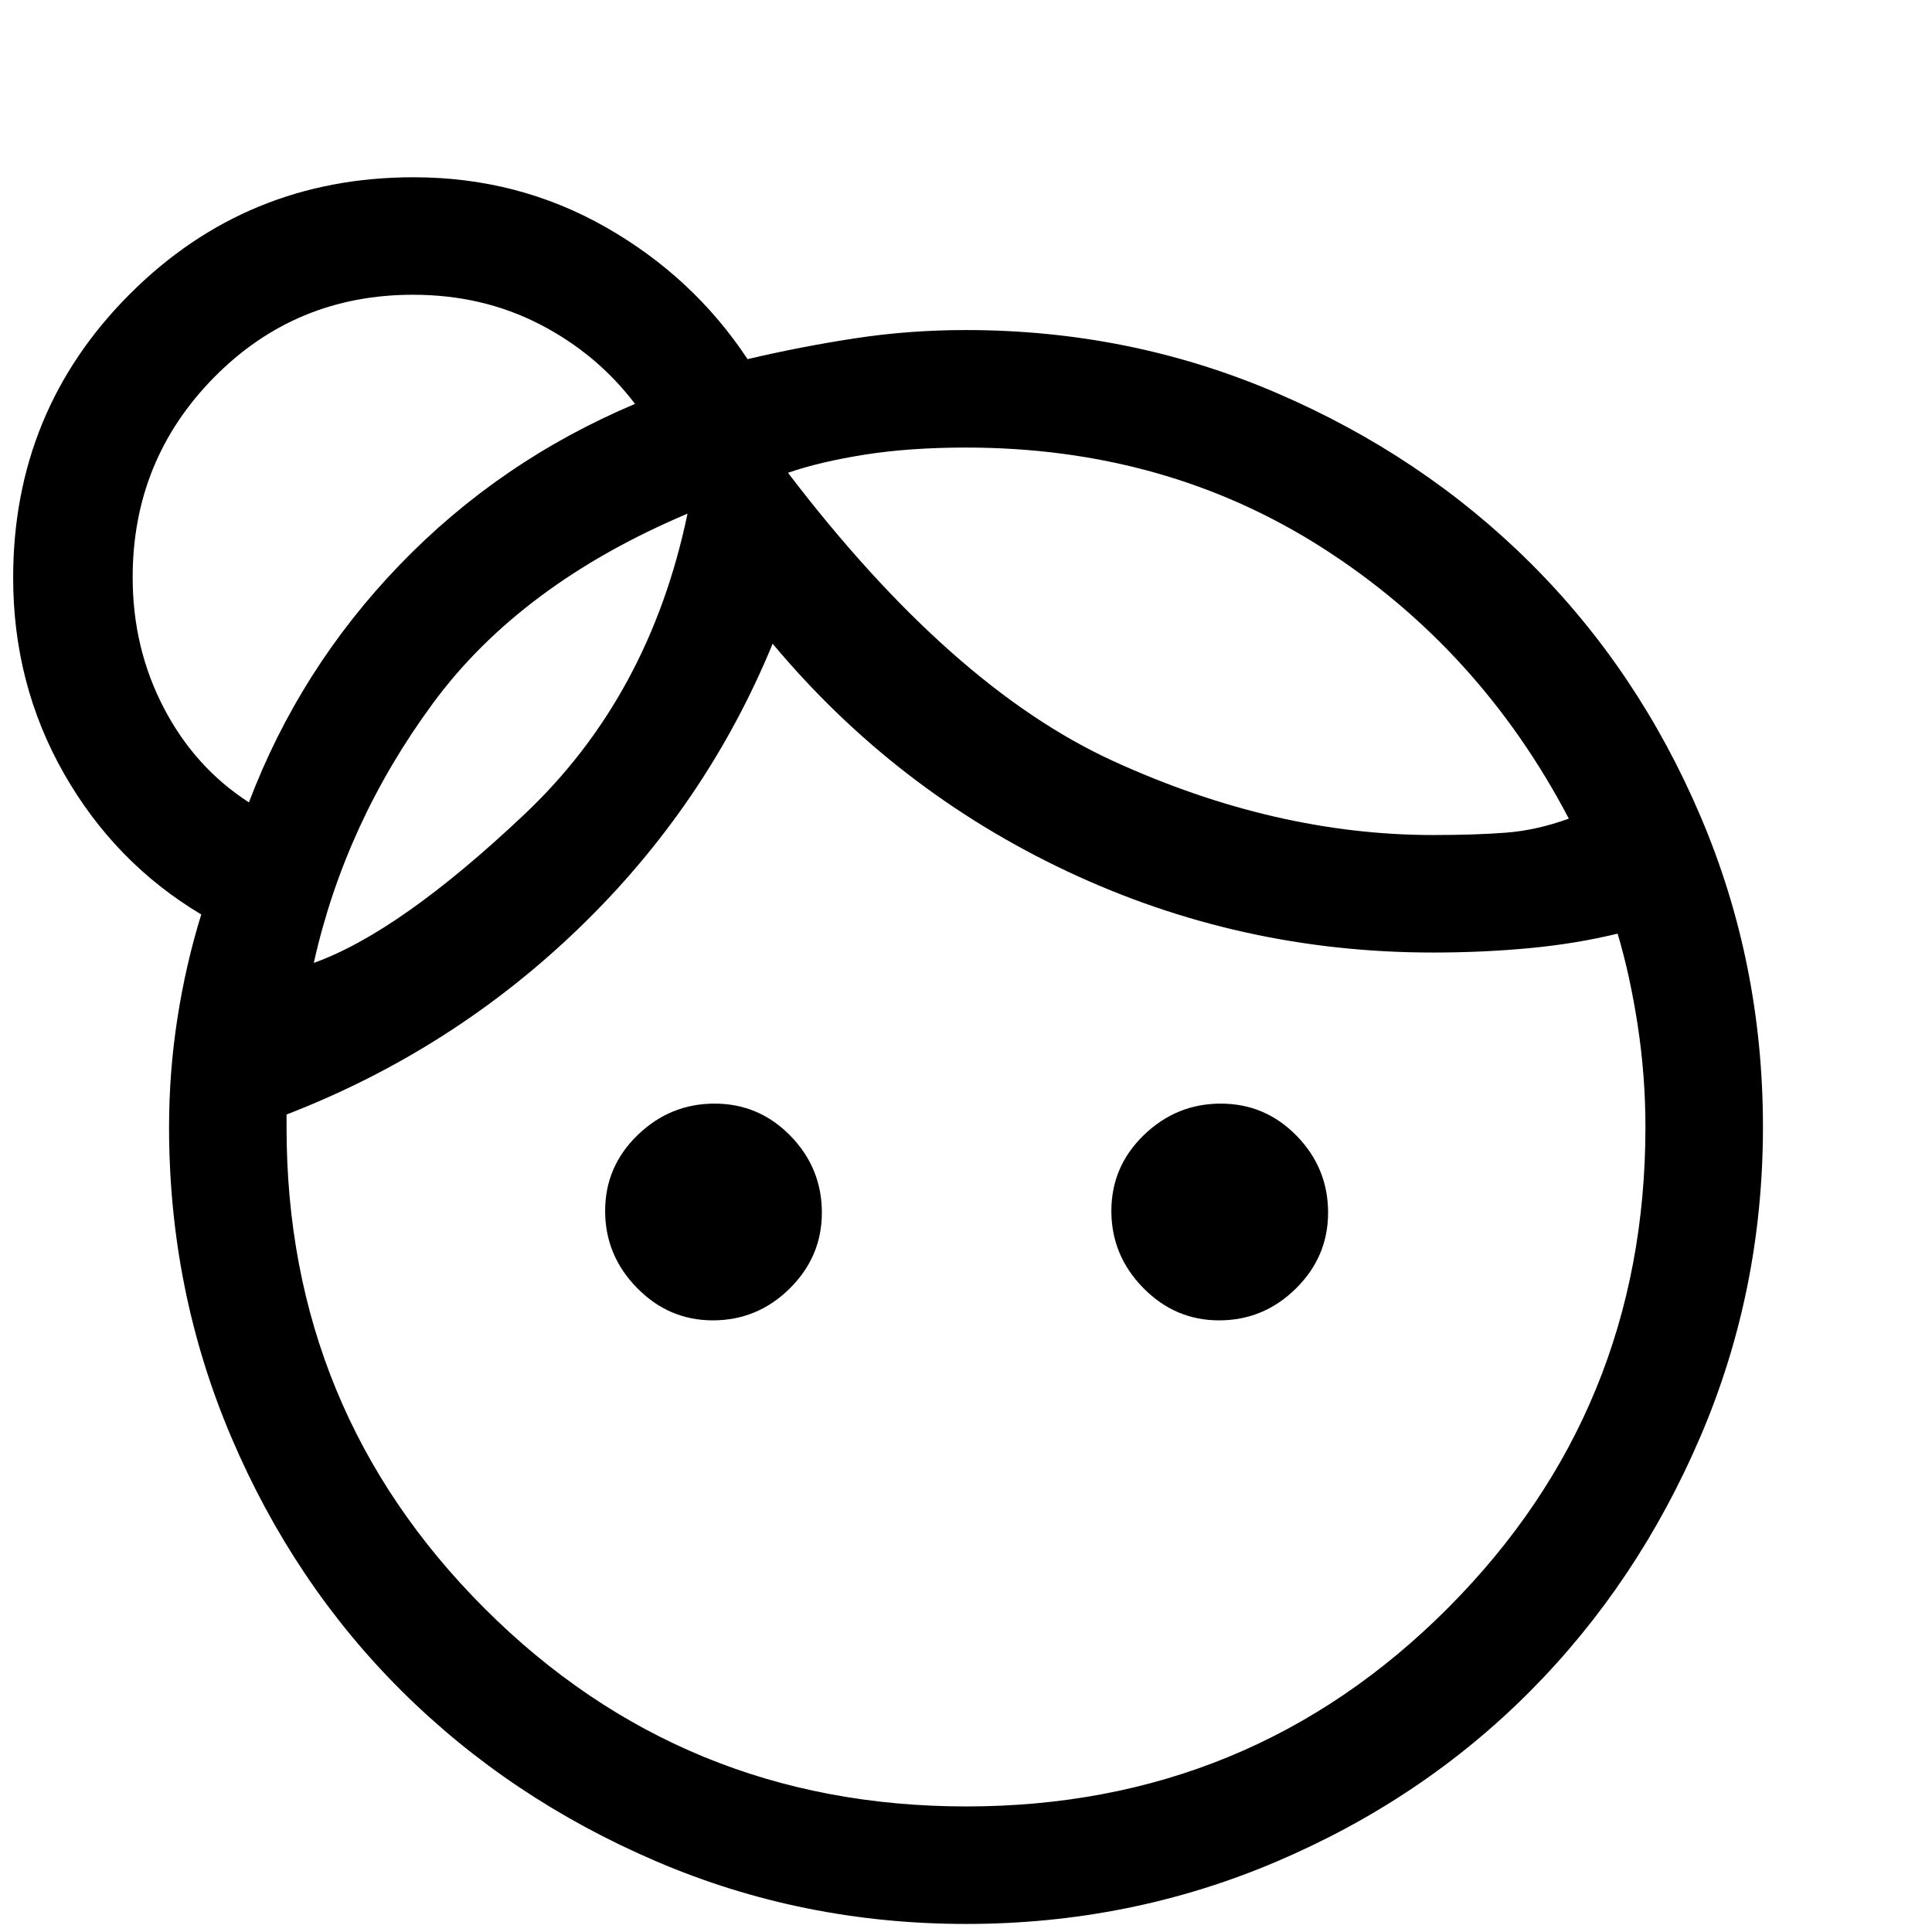 <svg xmlns="http://www.w3.org/2000/svg" height="48" viewBox="0 -960 960 960" width="48"><path d="M354.2-303.92q-21.89 0-37.7-16.15-15.81-16.14-15.81-38.23 0-22.08 16.15-37.7 16.14-15.62 38.23-15.62 22.08 0 37.7 16.01 15.61 16 15.61 38.18 0 21.89-16 37.7-16 15.81-38.18 15.81Zm251.54 0q-21.89 0-37.7-16.15-15.81-16.14-15.81-38.23 0-22.08 16.15-37.7 16.14-15.62 38.23-15.62 22.08 0 37.7 16.01 15.61 16 15.61 38.18 0 21.89-16 37.7-16 15.81-38.18 15.81ZM480.14-62.39q140.93 0 239.2-98.46 98.27-98.47 98.27-239.17 0-25.2-3.8-50.21-3.81-25-10.02-45.85-20.56 5-43.73 7.2-23.17 2.19-48.03 2.19-96.07 0-181.66-40.31-85.6-40.31-146.45-113.15-32.95 80.16-95.97 141.08-63.02 60.92-145.56 92.87v6.61q0 140.45 98.41 238.83 98.42 98.37 239.34 98.37Zm-88.6-662.69q81.15 106.39 161.54 143.2 80.38 36.8 159.07 36.8 21 0 36.24-1.18 15.24-1.18 31.15-6.97-44.31-84.54-122.31-134.46T480-737.61q-27.94 0-50.16 3.5-22.23 3.5-38.3 9.03ZM155.92-481.54q42.77-15.3 104.81-73.96 62.04-58.65 80.89-149.27-83 35.08-126.58 94.35-43.58 59.27-59.12 128.88Zm235.62-243.54Zm-49.92 20.31ZM123.69-561.3q25.16-66.39 74.89-118.01 49.73-51.61 116.96-80-18.92-24.92-47.37-39.57-28.45-14.66-62.95-14.66-58.39 0-98.84 41.04-40.46 41.05-40.46 99.4 0 35.08 15.41 64.74 15.41 29.65 42.36 47.06ZM480.07-4q-81.48 0-154.1-31.16-72.62-31.15-126.34-84.56-53.72-53.41-84.68-126.1Q84-318.51 84-400q0-27.24 4.16-54.02 4.15-26.77 11.84-51.59-42.92-25.62-68.19-69.97-25.27-44.35-25.27-97.34 0-83 58-141t141-58q51.85 0 95.39 24.77 43.53 24.77 70.53 65.61 26.46-6.23 53.32-10.34 26.86-4.12 55.15-4.12 81.56 0 154.16 31.15Q706.7-733.7 760.4-680.3q53.71 53.4 84.65 126.08Q876-481.54 876-400.07q0 81.48-31.15 154.1-31.15 72.62-84.55 126.34T634.22-34.95Q561.54-4 480.07-4ZM199.46-679.61Z"/></svg>